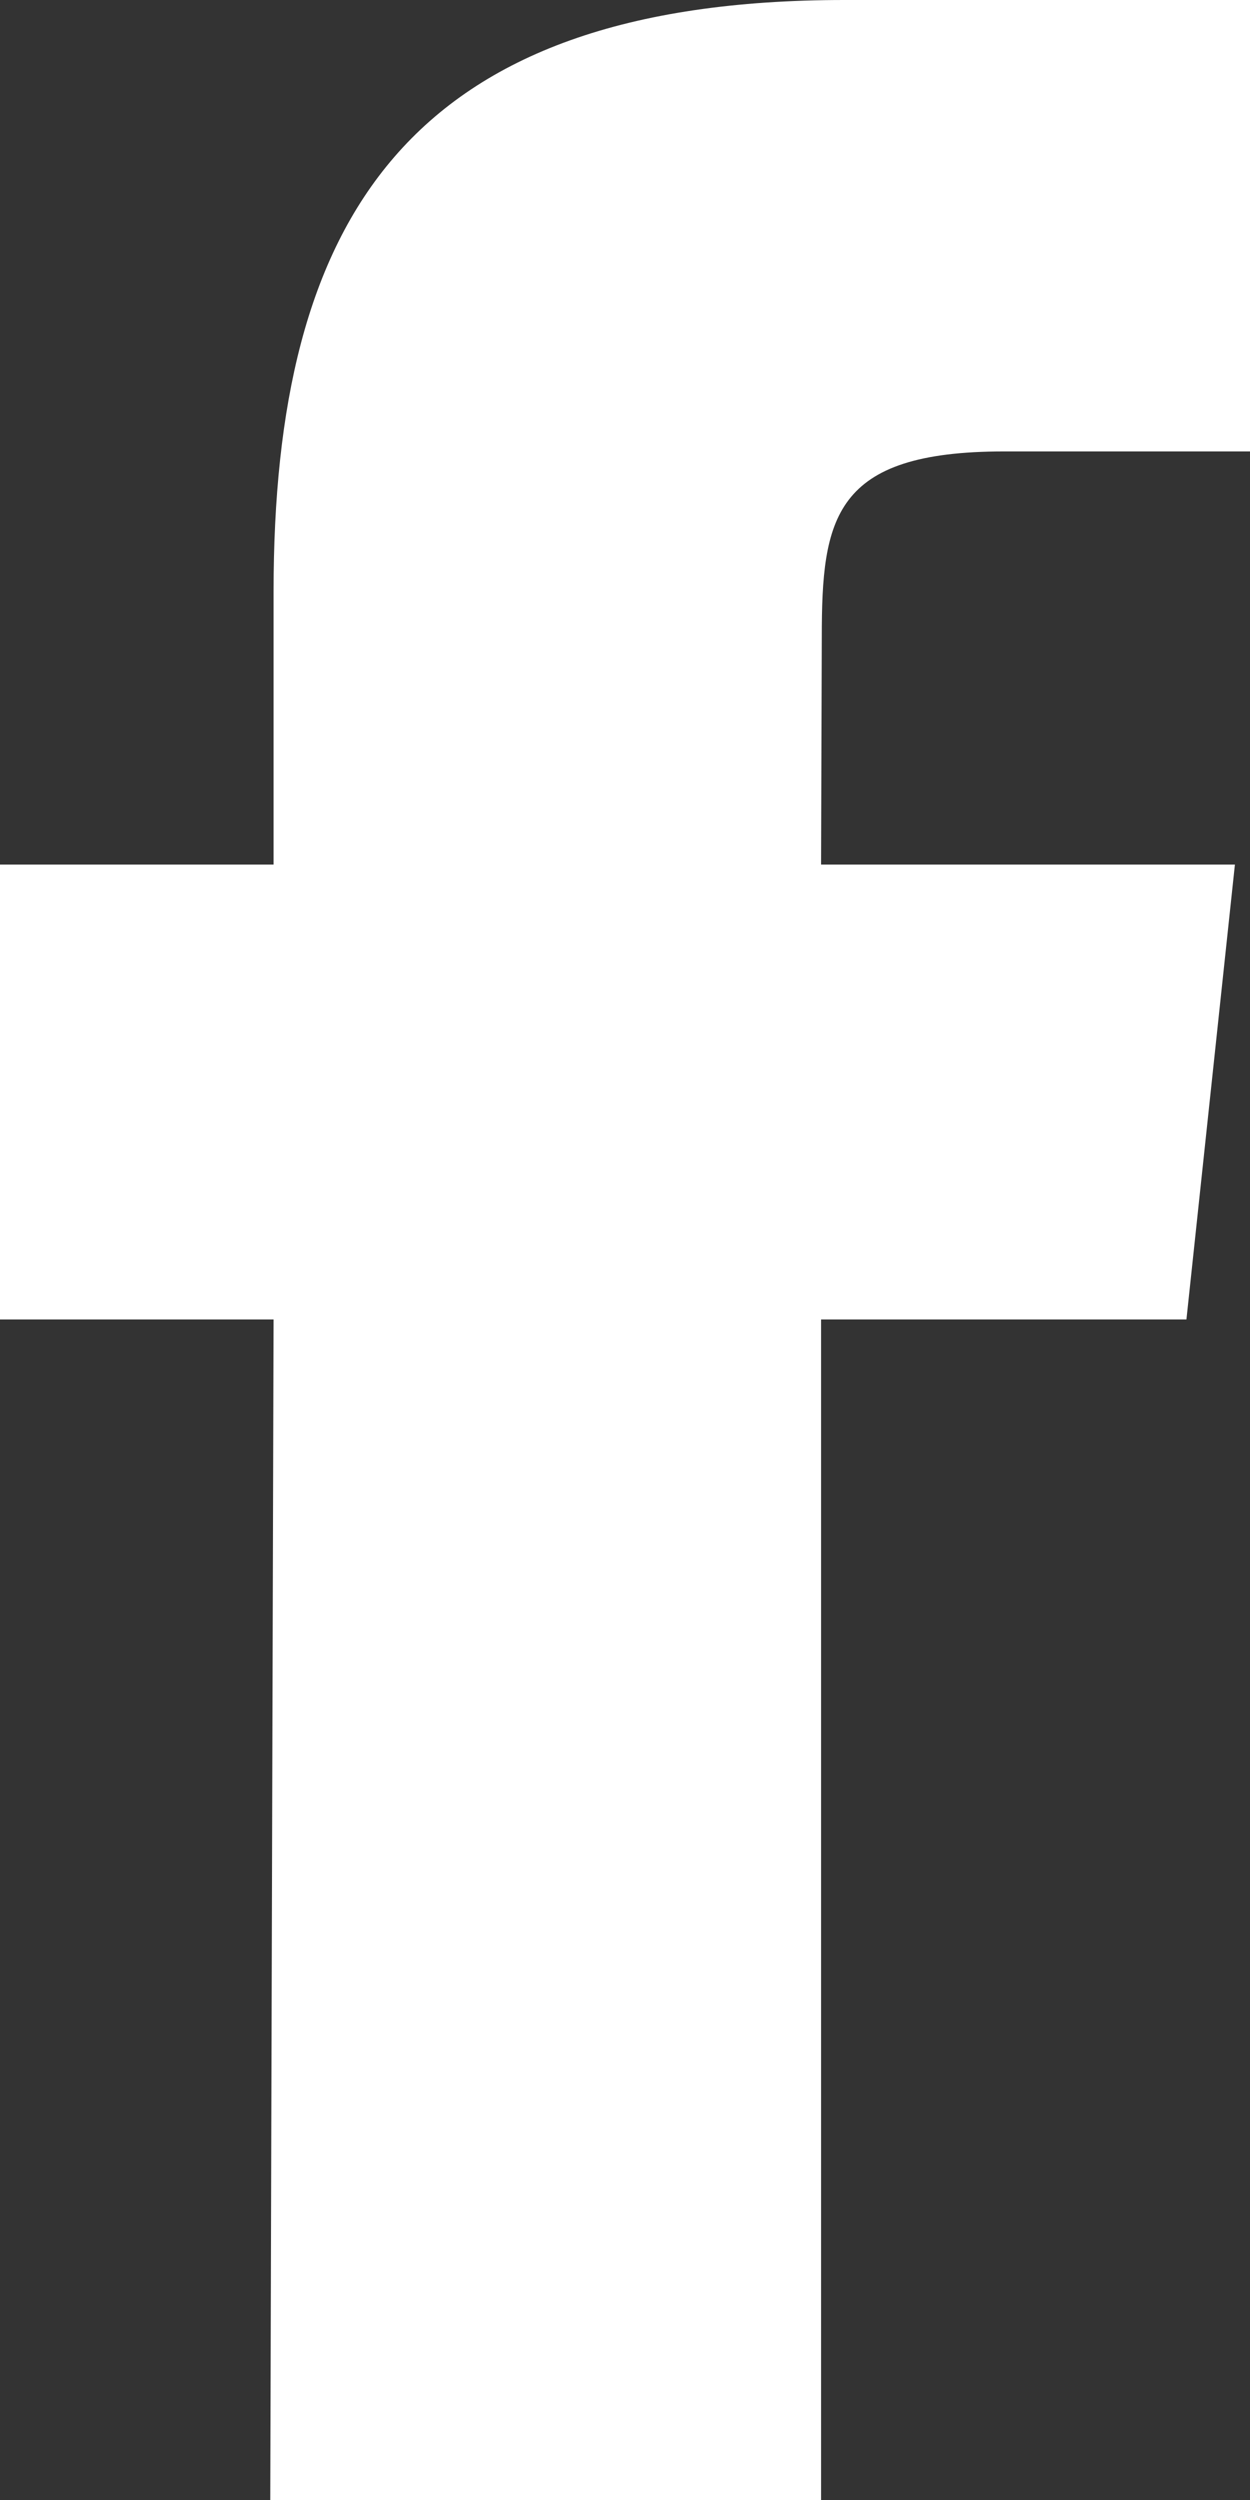 <svg width="14" height="28" xmlns="http://www.w3.org/2000/svg"><rect width="100%" height="100%" fill="#333333" stroke="none"/><path d="m3.027 28 .037-13.222H0V9.683h3.064V6.627C3.064 2.473 4.544 0 9.46 0H14v5.056h-2.755c-1.914 0-2.041.75-2.041 2.08l-.008 2.547h4.635l-.543 5.095H9.196V28H3.027Z" fill="#FFF"/></svg>